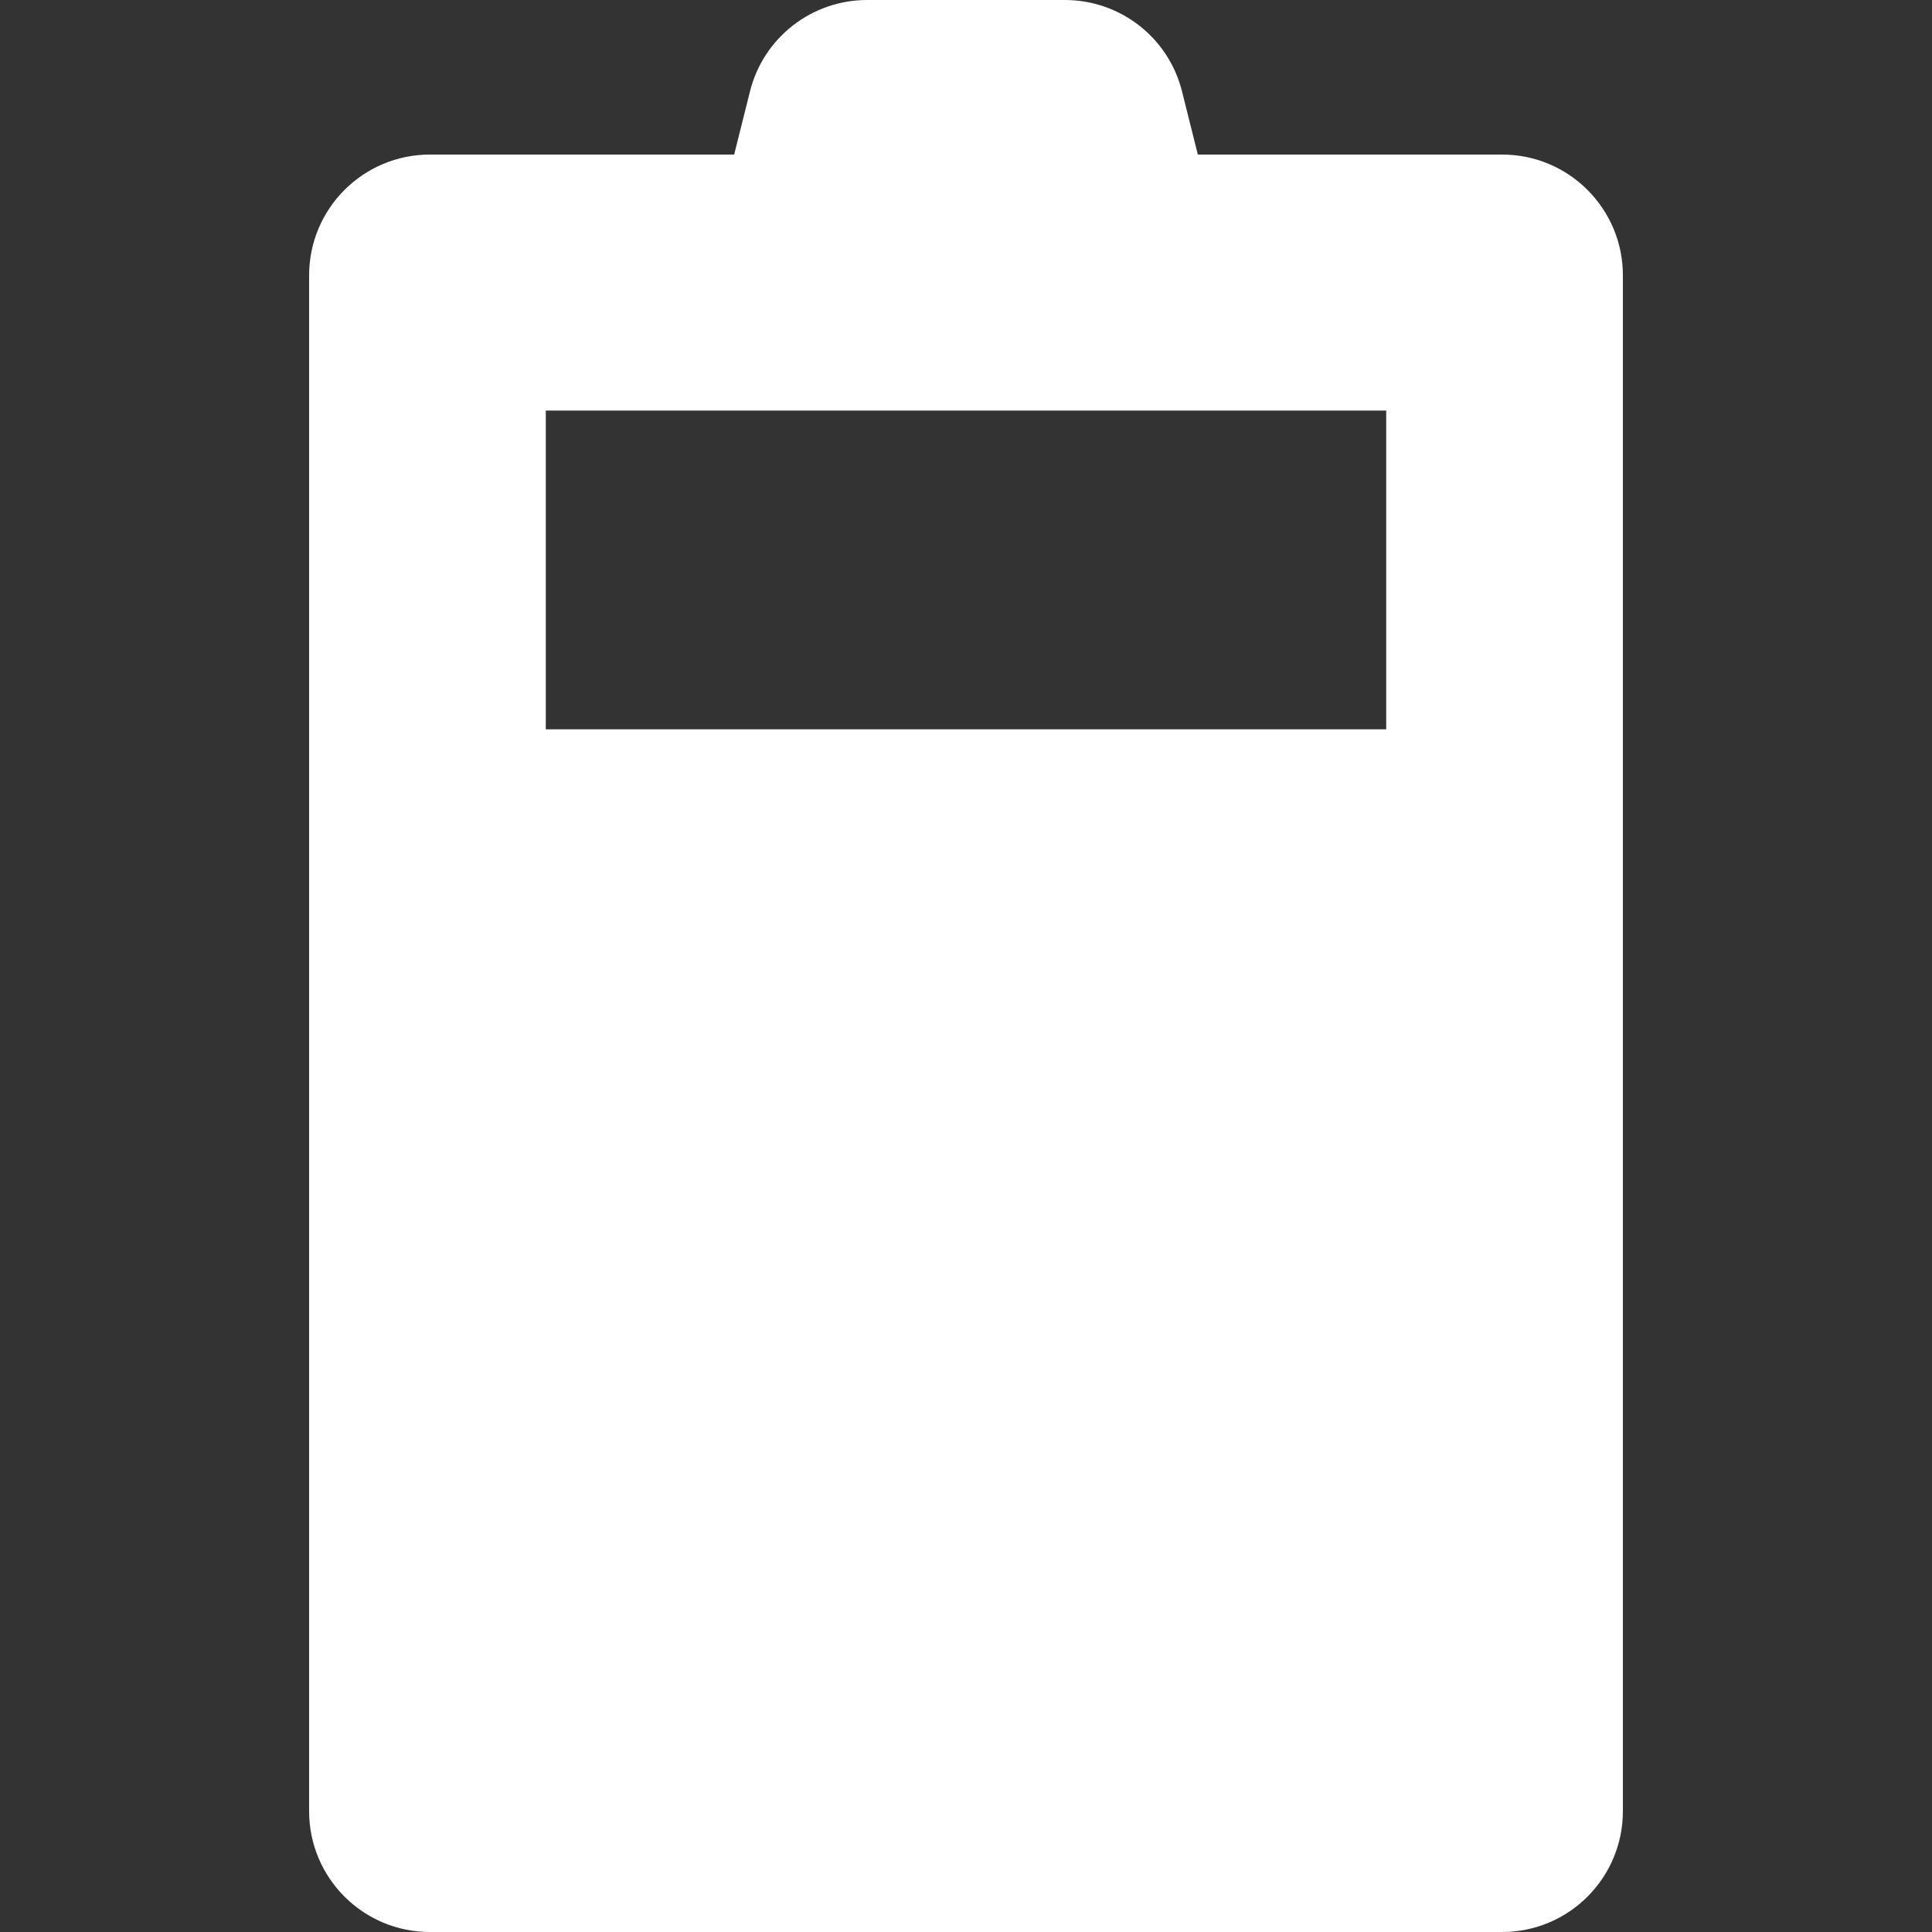 <?xml version="1.0" encoding="UTF-8"?>
<svg width="16px" height="16px" viewBox="0 0 16 16" version="1.1" xmlns="http://www.w3.org/2000/svg" xmlns:xlink="http://www.w3.org/1999/xlink">
    <rect x="0" y="0" width="16" height="16" fill="#333333" stroke="none"/>
    <title>电池-电量</title>
    <g id="Edu-OS-Light" stroke="none" stroke-width="1" fill="none" fill-rule="evenodd">
        <g id="PC-控制面板17-电源-自定义-电池供电" transform="translate(-1186, -520)" fill-rule="nonzero">
            <g id="控制面板备份" transform="translate(360, 186)">
                <g id="开机启动" transform="translate(316, 72)">
                    <g id="编组-4" transform="translate(0, 165)">
                        <g id="tabs/bg_third" transform="translate(174, 81)">
                            <g id="tabs/bg_first_3" transform="translate(261, 0)">
                                <g id="编组-6" transform="translate(75, 12)">
                                    <g id="icon/battery" transform="translate(0, 4)">
                                        <rect id="矩形" fill="#000000" opacity="0" x="0" y="0" width="16" height="16"></rect>
                                        <path d="M7.181,0 L8.819,0 C9.278,-8.42926183e-17 9.678,0.312 9.789,0.757 L9.92,1.28 L9.92,1.28 L6.08,1.28 L6.211,0.757 C6.322,0.312 6.722,3.06337223e-16 7.181,0 Z" id="路径" fill="#FFFFFF"></path>
                                        <path d="M12.44,1.28 C12.992,1.28 13.44,1.728 13.44,2.28 L13.44,15 C13.44,15.552 12.992,16 12.44,16 L3.56,16 C3.008,16 2.56,15.552 2.56,15 L2.56,2.28 C2.56,1.728 3.008,1.28 3.56,1.28 L12.44,1.28 Z M11.48,3.4 L4.52,3.4 L4.52,6.04 L11.48,6.04 L11.48,3.4 Z" id="形状结合" fill="#FFFFFF"></path>
                                    </g>
                                </g>
                            </g>
                        </g>
                    </g>
                </g>
            </g>
        </g>
    </g>
</svg>